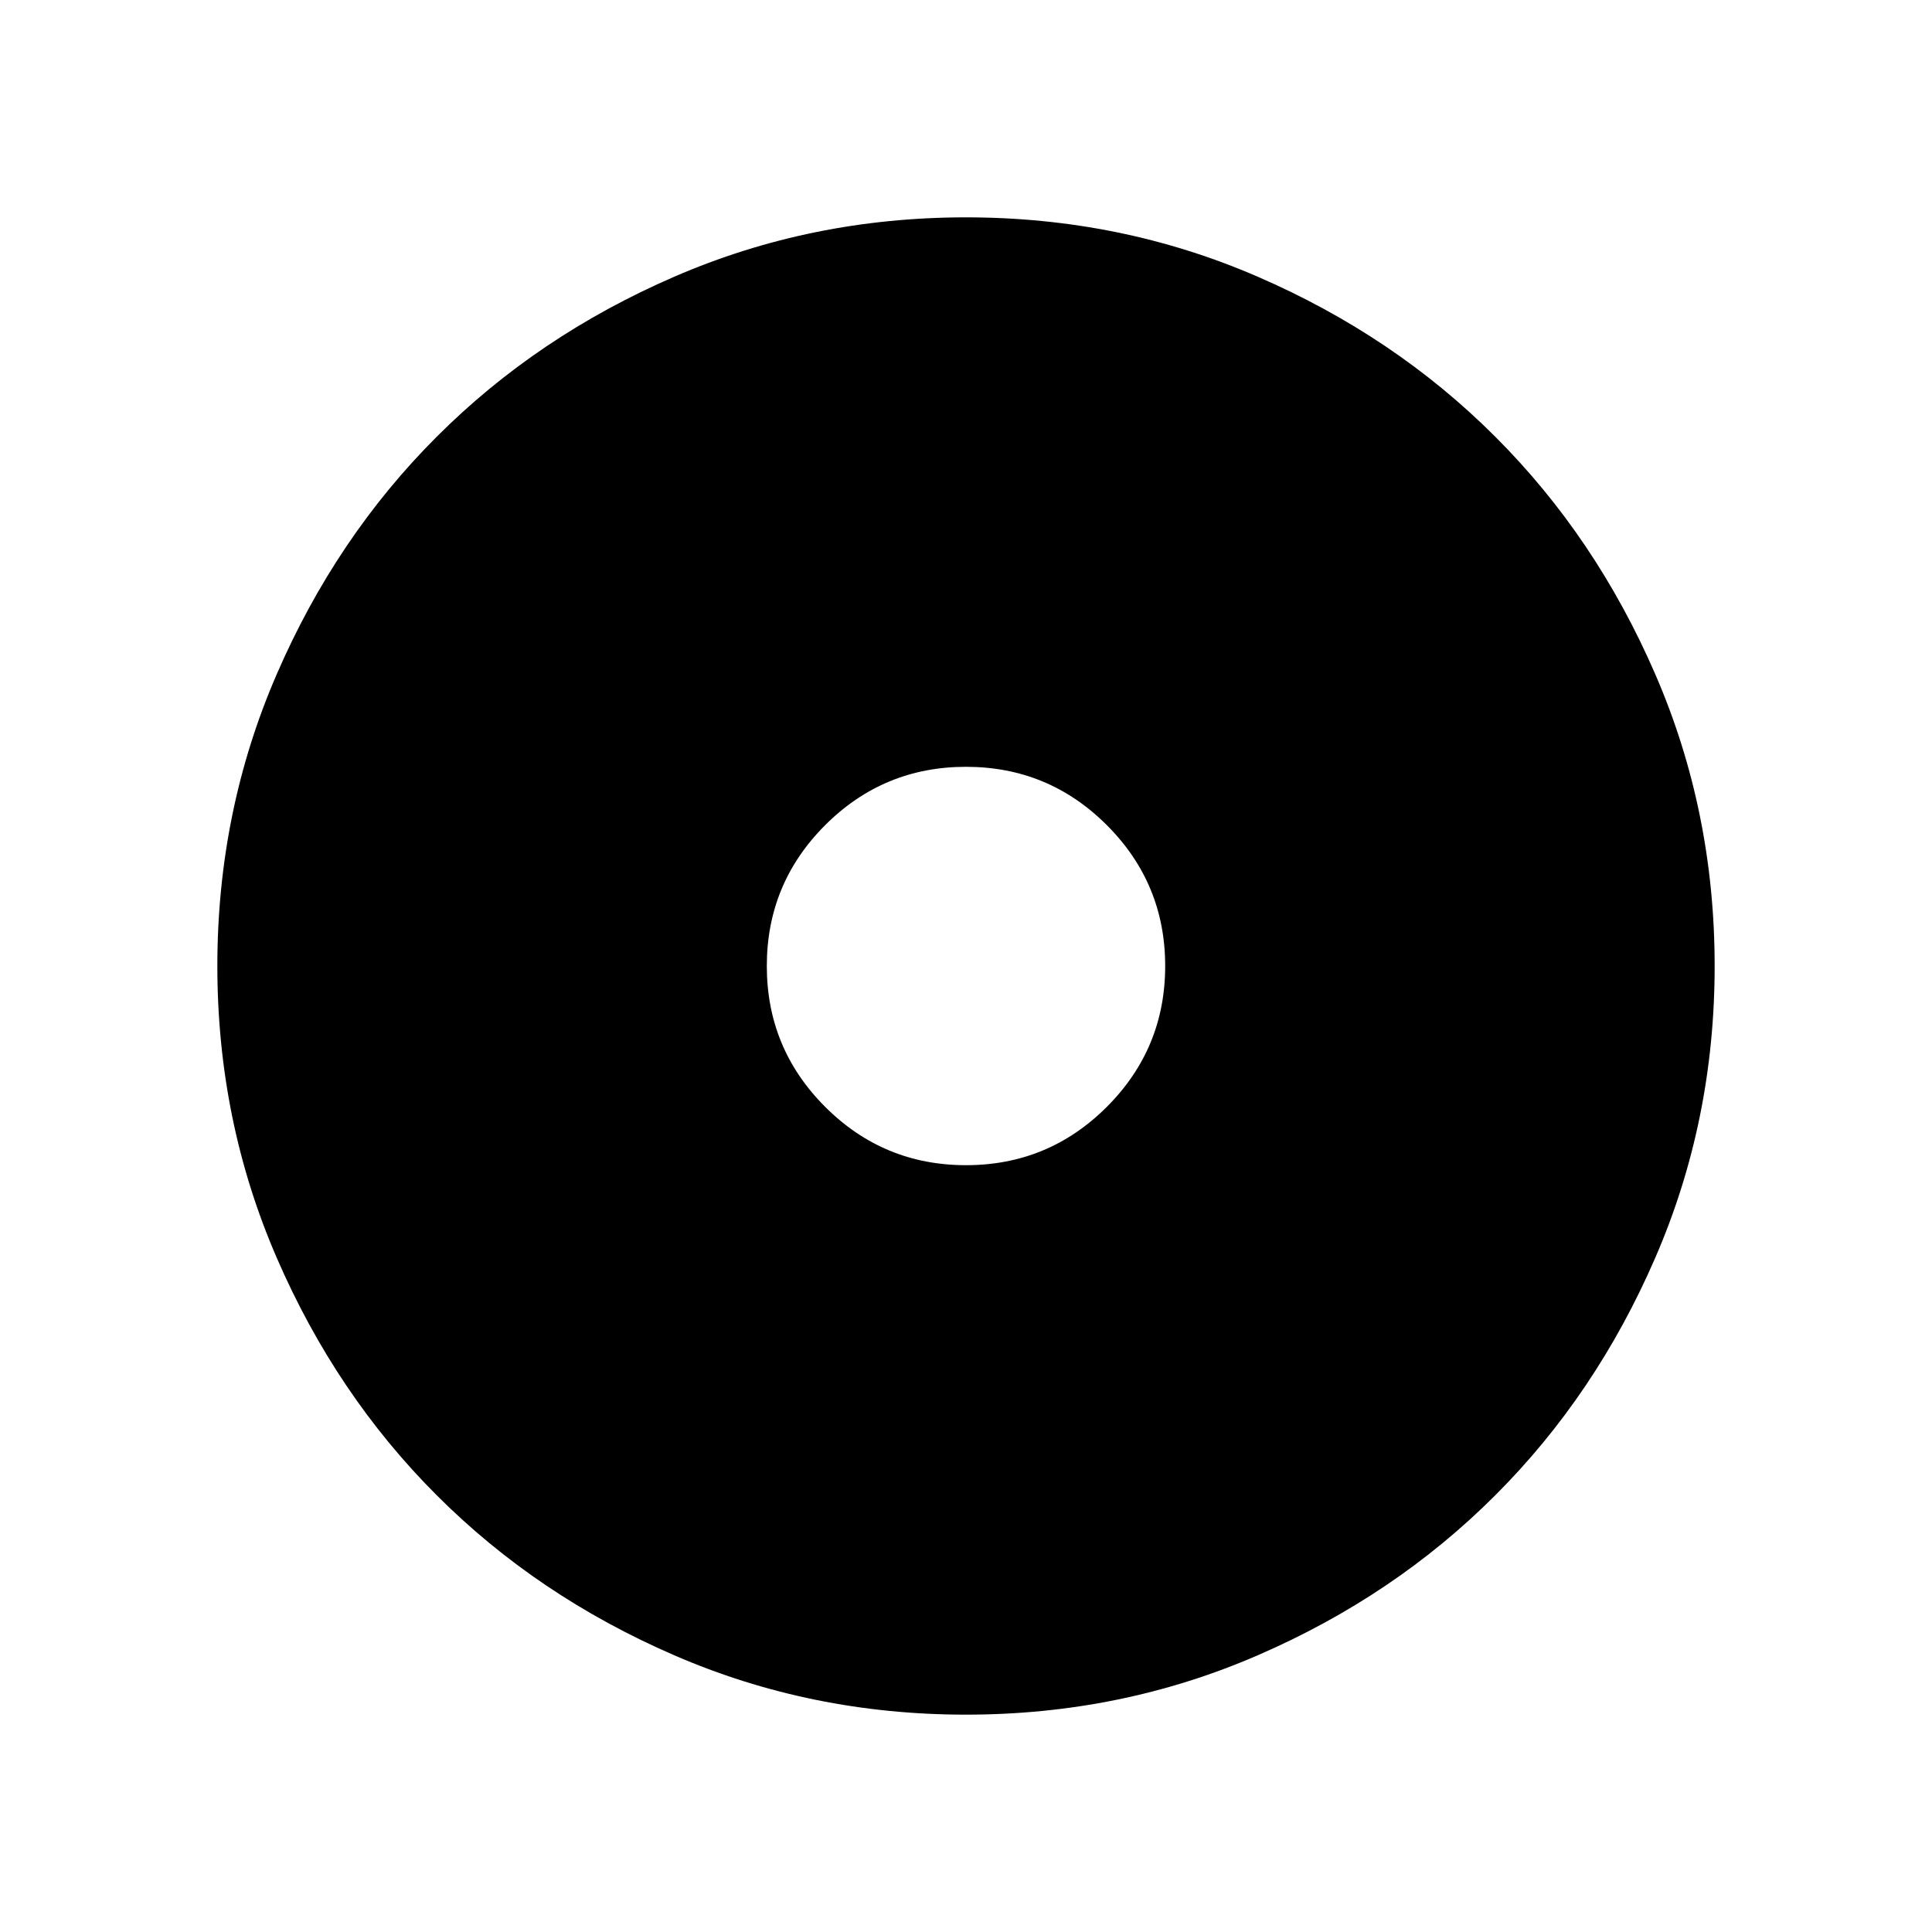 <svg xmlns="http://www.w3.org/2000/svg" height="20" width="20"><path d="M10 17.75Q8.396 17.75 6.979 17.135Q5.562 16.521 4.521 15.479Q3.479 14.438 2.865 13.021Q2.25 11.604 2.25 10Q2.25 8.396 2.865 6.979Q3.479 5.562 4.521 4.521Q5.562 3.479 6.979 2.865Q8.396 2.25 10 2.25Q11.604 2.25 13.021 2.865Q14.438 3.479 15.479 4.521Q16.521 5.562 17.135 6.979Q17.75 8.396 17.75 10Q17.75 11.604 17.135 13.021Q16.521 14.438 15.479 15.479Q14.438 16.521 13.021 17.135Q11.604 17.75 10 17.75ZM10 12.062Q10.854 12.062 11.458 11.458Q12.062 10.854 12.062 10Q12.062 9.146 11.458 8.542Q10.854 7.938 10 7.938Q9.146 7.938 8.542 8.542Q7.938 9.146 7.938 10Q7.938 10.854 8.542 11.458Q9.146 12.062 10 12.062Z"/></svg>